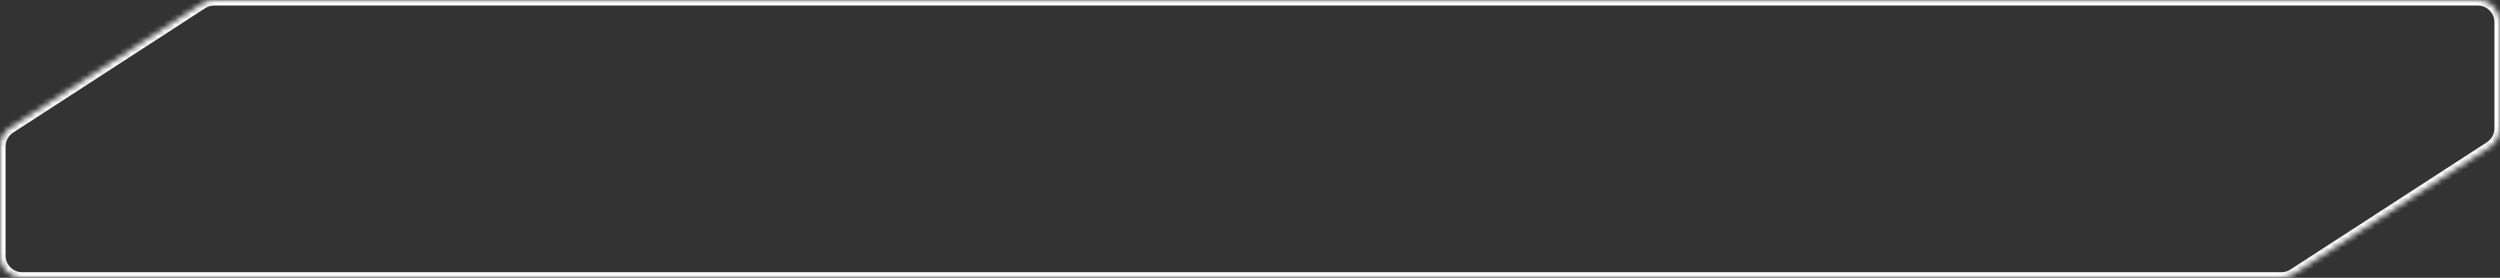 <svg width="450" height="50" viewBox="0 0 450 50" fill="none" xmlns="http://www.w3.org/2000/svg">
<rect x="0" y="0" width="450" height="50" fill="#333333" stroke="none"/>
<mask id="path-1-inside-1_596_4720" fill="white">
<path fill-rule="evenodd" clip-rule="evenodd" d="M4 50C1.791 50 0 48.209 0 46V26.379C0 25.023 0.687 23.759 1.825 23.022L36.374 0.643C37.022 0.223 37.777 0 38.549 0H446C448.209 0 450 1.791 450 4V23.094C450 24.451 449.313 25.714 448.175 26.452L412.813 49.357C412.165 49.777 411.41 50 410.638 50H4Z"/>
</mask>
<path d="M412.813 49.357L412.269 48.518L412.813 49.357ZM448.175 26.452L448.718 27.291L448.175 26.452ZM36.374 0.643L36.918 1.482L36.374 0.643ZM1.825 23.022L2.369 23.861L1.825 23.022ZM-1 26.379V46H1V26.379H-1ZM35.831 -0.197L1.282 22.182L2.369 23.861L36.918 1.482L35.831 -0.197ZM446 -1H38.549V1H446V-1ZM451 23.094V4H449V23.094H451ZM413.356 50.197L448.718 27.291L447.631 25.612L412.269 48.518L413.356 50.197ZM4 51H410.638V49H4V51ZM412.269 48.518C411.783 48.833 411.217 49 410.638 49V51C411.603 51 412.547 50.721 413.356 50.197L412.269 48.518ZM449 23.094C449 24.111 448.485 25.059 447.631 25.612L448.718 27.291C450.141 26.369 451 24.79 451 23.094H449ZM446 1C447.657 1 449 2.343 449 4H451C451 1.239 448.761 -1 446 -1V1ZM36.918 1.482C37.404 1.167 37.97 1 38.549 1V-1C37.584 -1 36.64 -0.721 35.831 -0.197L36.918 1.482ZM-1 46C-1 48.761 1.239 51 4 51V49C2.343 49 1 47.657 1 46H-1ZM1 26.379C1 25.362 1.515 24.414 2.369 23.861L1.282 22.182C-0.141 23.104 -1 24.684 -1 26.379H1Z" fill="#FEFEFE" mask="url(#path-1-inside-1_596_4720)"/>
</svg>
